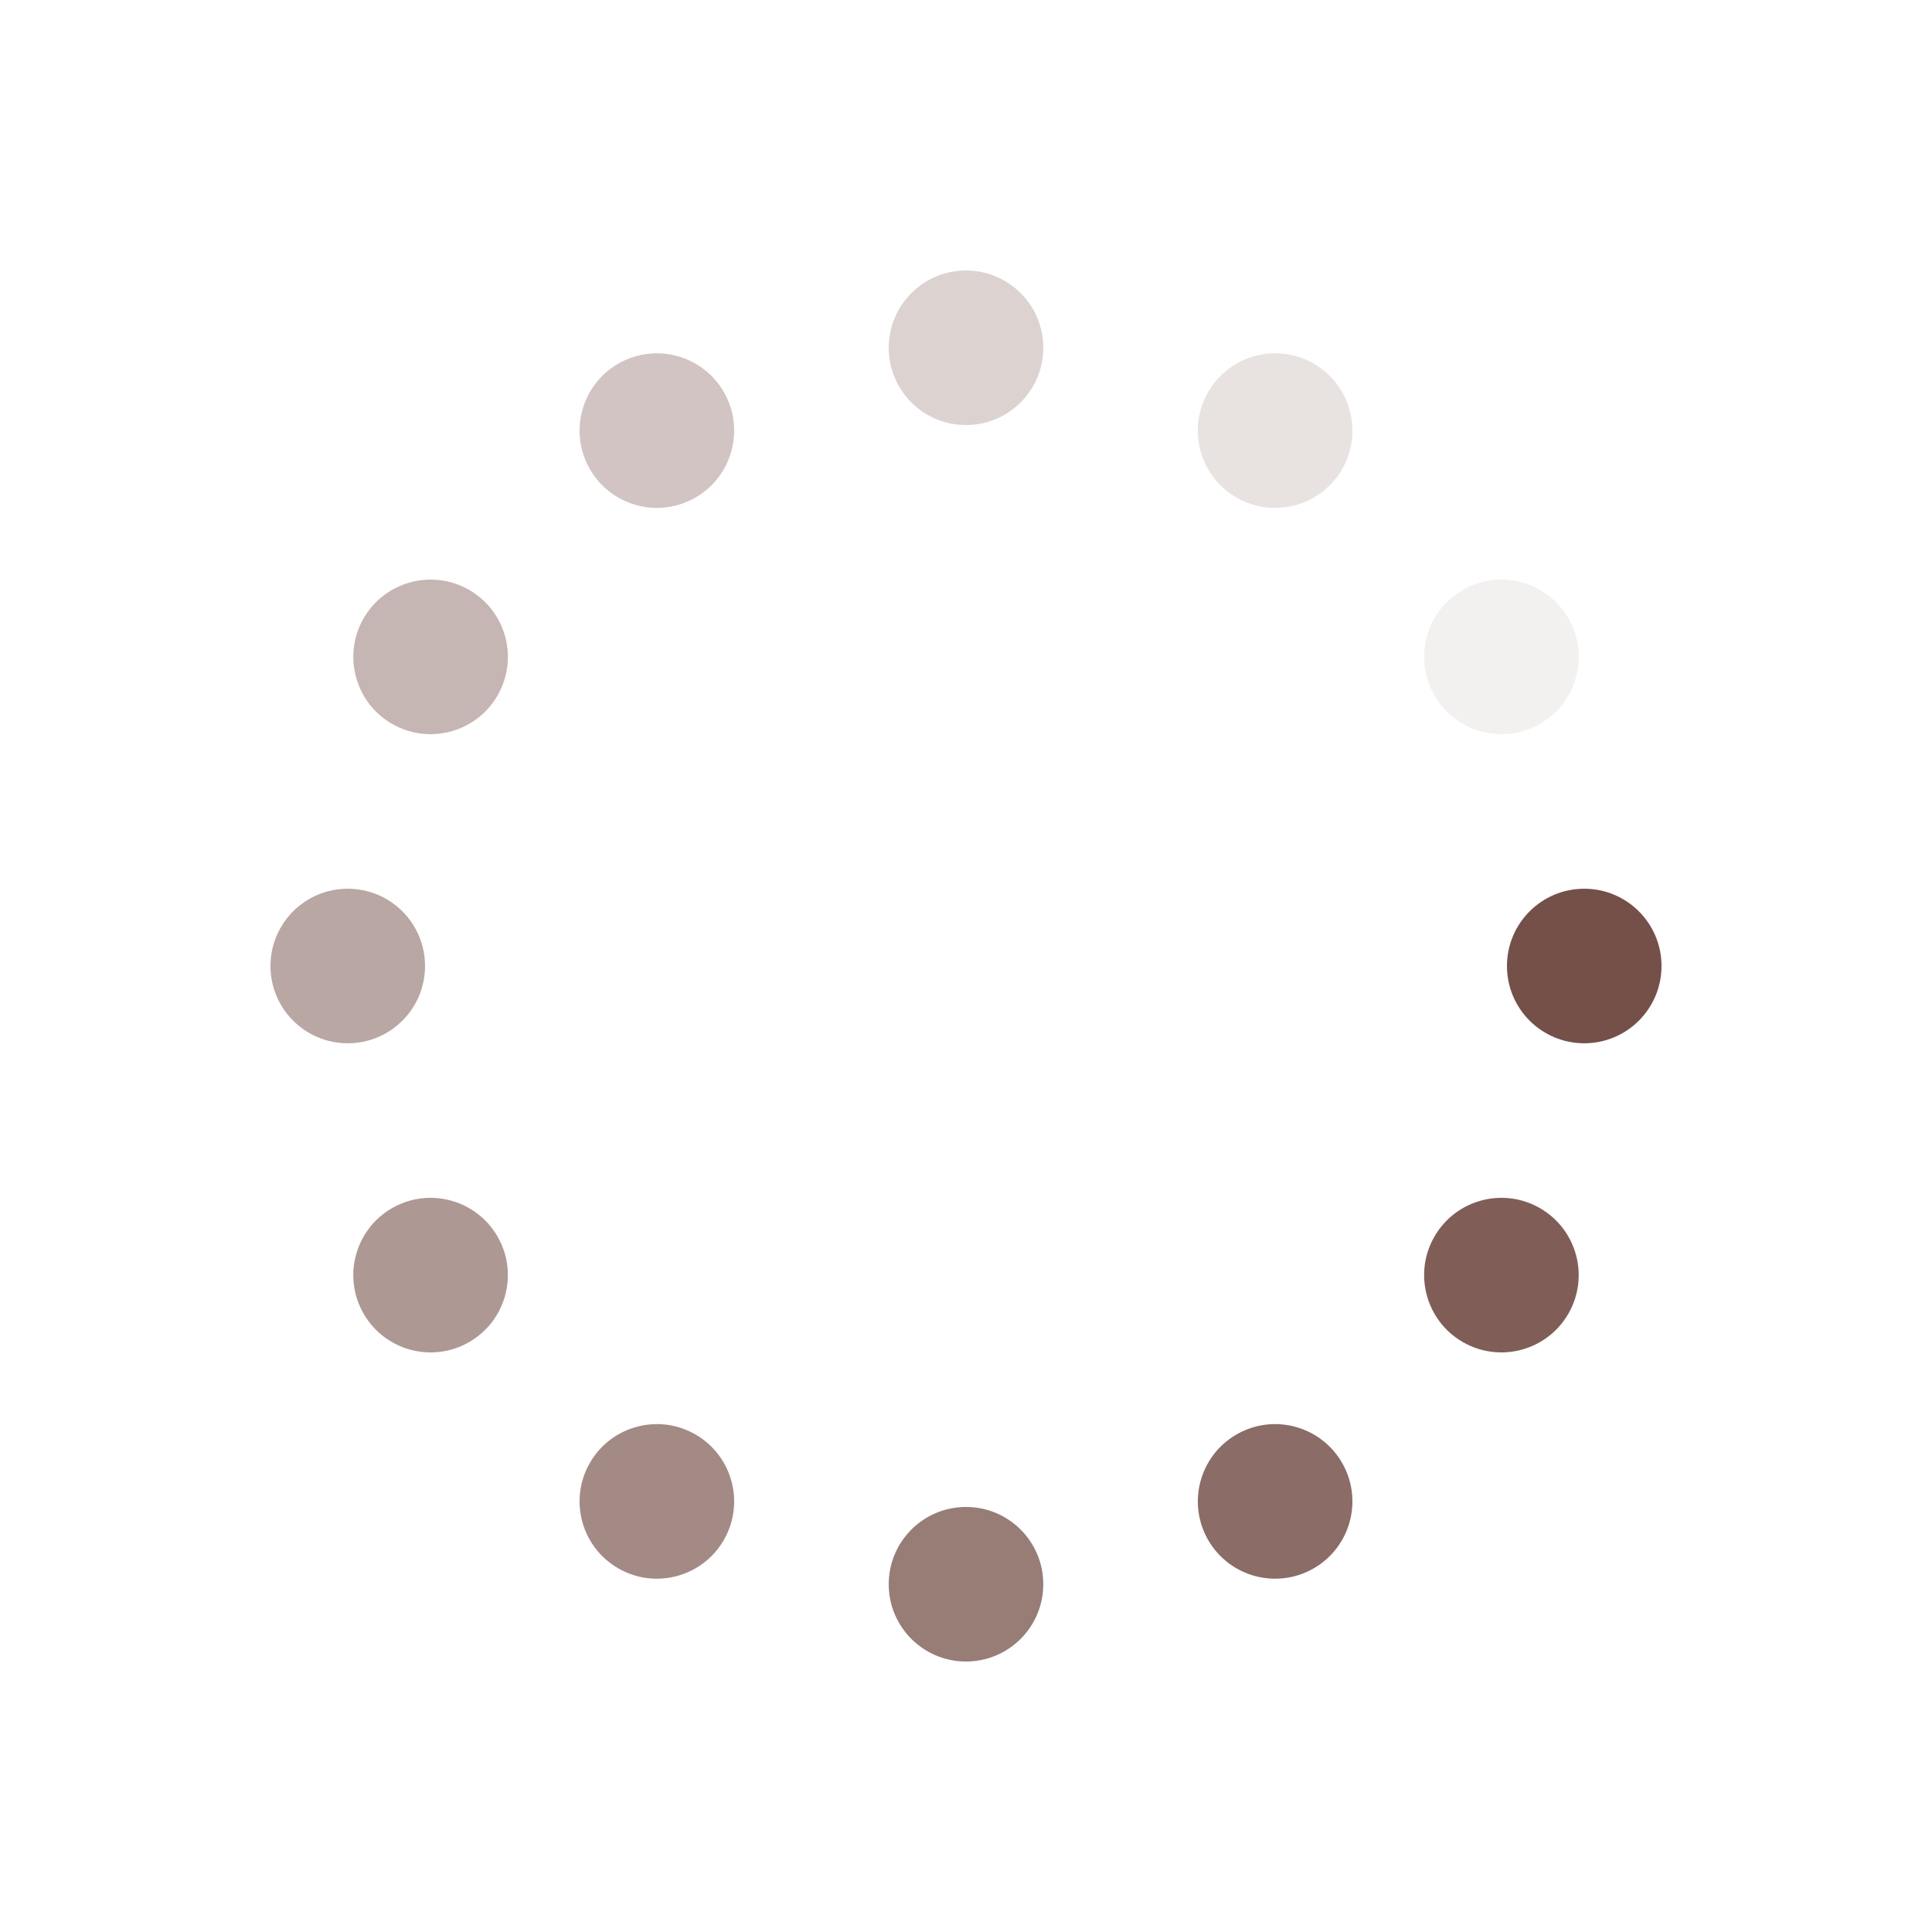<svg xmlns="http://www.w3.org/2000/svg" width="198" height="198" preserveAspectRatio="xMidYMid" style="margin:auto;background:0 0;display:block;shape-rendering:auto" viewBox="0 0 100 100"><g transform="translate(82 50)"><circle r="4" fill="#755048"><animateTransform attributeName="transform" begin="-1.104s" dur="1.205s" keyTimes="0;1" repeatCount="indefinite" type="scale" values="1.35 1.35;1 1"/><animate attributeName="fill-opacity" begin="-1.104s" dur="1.205s" keyTimes="0;1" repeatCount="indefinite" values="1;0"/></circle></g><g transform="rotate(30 -84.301 178.014)"><circle r="4" fill="#755048" fill-opacity=".917"><animateTransform attributeName="transform" begin="-1.004s" dur="1.205s" keyTimes="0;1" repeatCount="indefinite" type="scale" values="1.35 1.35;1 1"/><animate attributeName="fill-opacity" begin="-1.004s" dur="1.205s" keyTimes="0;1" repeatCount="indefinite" values="1;0"/></circle></g><g transform="rotate(60 -34.301 96.014)"><circle r="4" fill="#755048" fill-opacity=".833"><animateTransform attributeName="transform" begin="-0.904s" dur="1.205s" keyTimes="0;1" repeatCount="indefinite" type="scale" values="1.35 1.35;1 1"/><animate attributeName="fill-opacity" begin="-0.904s" dur="1.205s" keyTimes="0;1" repeatCount="indefinite" values="1;0"/></circle></g><g transform="rotate(90 -16 66)"><circle r="4" fill="#755048" fill-opacity=".75"><animateTransform attributeName="transform" begin="-0.803s" dur="1.205s" keyTimes="0;1" repeatCount="indefinite" type="scale" values="1.35 1.35;1 1"/><animate attributeName="fill-opacity" begin="-0.803s" dur="1.205s" keyTimes="0;1" repeatCount="indefinite" values="1;0"/></circle></g><g transform="rotate(120 -5.434 48.671)"><circle r="4" fill="#755048" fill-opacity=".667"><animateTransform attributeName="transform" begin="-0.703s" dur="1.205s" keyTimes="0;1" repeatCount="indefinite" type="scale" values="1.35 1.35;1 1"/><animate attributeName="fill-opacity" begin="-0.703s" dur="1.205s" keyTimes="0;1" repeatCount="indefinite" values="1;0"/></circle></g><g transform="rotate(150 2.301 35.986)"><circle r="4" fill="#755048" fill-opacity=".583"><animateTransform attributeName="transform" begin="-0.602s" dur="1.205s" keyTimes="0;1" repeatCount="indefinite" type="scale" values="1.35 1.35;1 1"/><animate attributeName="fill-opacity" begin="-0.602s" dur="1.205s" keyTimes="0;1" repeatCount="indefinite" values="1;0"/></circle></g><g transform="rotate(180 9 25)"><circle r="4" fill="#755048" fill-opacity=".5"><animateTransform attributeName="transform" begin="-0.502s" dur="1.205s" keyTimes="0;1" repeatCount="indefinite" type="scale" values="1.35 1.35;1 1"/><animate attributeName="fill-opacity" begin="-0.502s" dur="1.205s" keyTimes="0;1" repeatCount="indefinite" values="1;0"/></circle></g><g transform="rotate(-150 15.699 14.014)"><circle r="4" fill="#755048" fill-opacity=".417"><animateTransform attributeName="transform" begin="-0.402s" dur="1.205s" keyTimes="0;1" repeatCount="indefinite" type="scale" values="1.35 1.35;1 1"/><animate attributeName="fill-opacity" begin="-0.402s" dur="1.205s" keyTimes="0;1" repeatCount="indefinite" values="1;0"/></circle></g><g transform="rotate(-120 23.434 1.329)"><circle r="4" fill="#755048" fill-opacity=".333"><animateTransform attributeName="transform" begin="-0.301s" dur="1.205s" keyTimes="0;1" repeatCount="indefinite" type="scale" values="1.35 1.35;1 1"/><animate attributeName="fill-opacity" begin="-0.301s" dur="1.205s" keyTimes="0;1" repeatCount="indefinite" values="1;0"/></circle></g><g transform="rotate(-90 34 -16)"><circle r="4" fill="#755048" fill-opacity=".25"><animateTransform attributeName="transform" begin="-0.201s" dur="1.205s" keyTimes="0;1" repeatCount="indefinite" type="scale" values="1.35 1.35;1 1"/><animate attributeName="fill-opacity" begin="-0.201s" dur="1.205s" keyTimes="0;1" repeatCount="indefinite" values="1;0"/></circle></g><g transform="rotate(-60 52.301 -46.014)"><circle r="4" fill="#755048" fill-opacity=".167"><animateTransform attributeName="transform" begin="-0.1s" dur="1.205s" keyTimes="0;1" repeatCount="indefinite" type="scale" values="1.35 1.35;1 1"/><animate attributeName="fill-opacity" begin="-0.1s" dur="1.205s" keyTimes="0;1" repeatCount="indefinite" values="1;0"/></circle></g><g transform="rotate(-30 102.301 -128.014)"><circle r="4" fill="#755048" fill-opacity=".083"><animateTransform attributeName="transform" begin="0s" dur="1.205s" keyTimes="0;1" repeatCount="indefinite" type="scale" values="1.35 1.35;1 1"/><animate attributeName="fill-opacity" begin="0s" dur="1.205s" keyTimes="0;1" repeatCount="indefinite" values="1;0"/></circle></g></svg>